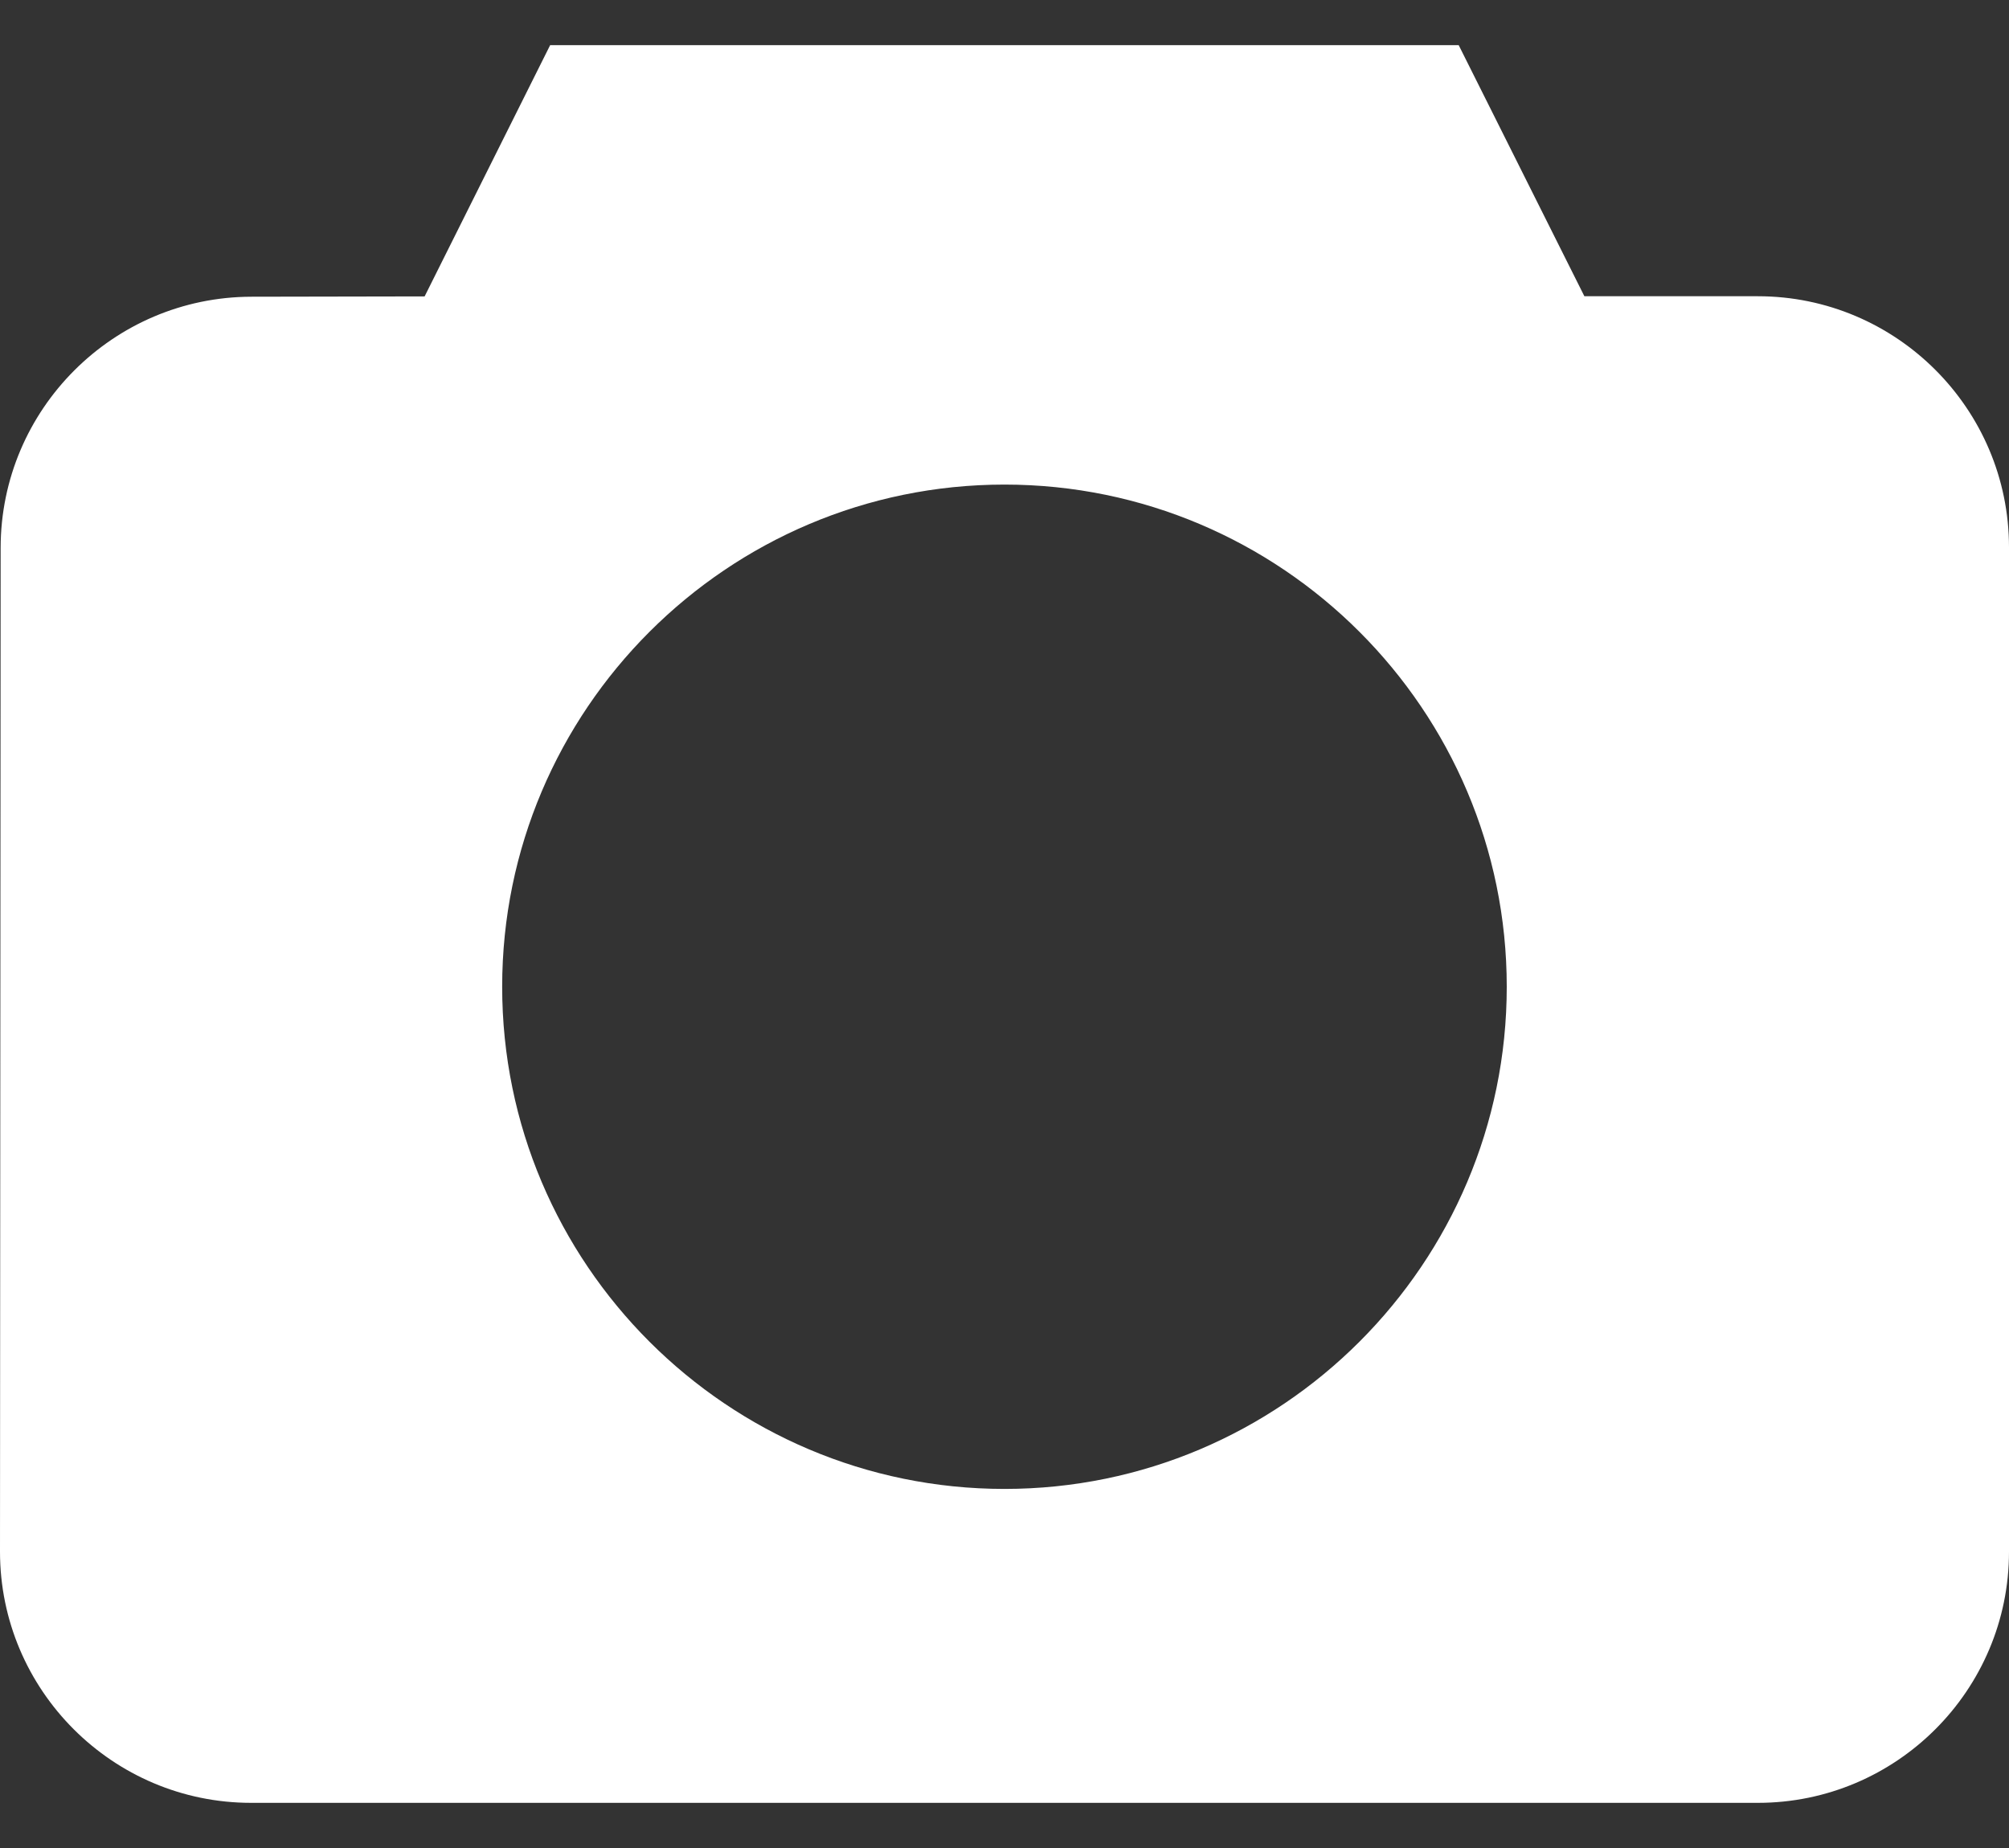 <svg width="25" height="23" viewBox="0 0 25 23" fill="none" xmlns="http://www.w3.org/2000/svg">
<rect x="0" y="0" width="25" height="23" fill="#333333" stroke="none"/>
<path d="M21.875 3.687H19.716L18.152 0.562H6.846L5.284 3.689L3.128 3.693C1.409 3.696 0.01 5.096 0.008 6.816L0 19.312C0 21.035 1.402 22.438 3.125 22.438H21.875C23.599 22.438 25 21.036 25 19.313V6.812C25 5.089 23.598 3.687 21.875 3.687ZM12.5 18.531C9.053 18.531 6.249 15.728 6.249 12.281C6.249 8.835 9.053 6.031 12.5 6.031C15.946 6.031 18.75 8.835 18.75 12.281C18.75 15.728 15.946 18.531 12.5 18.531Z" fill="white"/>
</svg>
